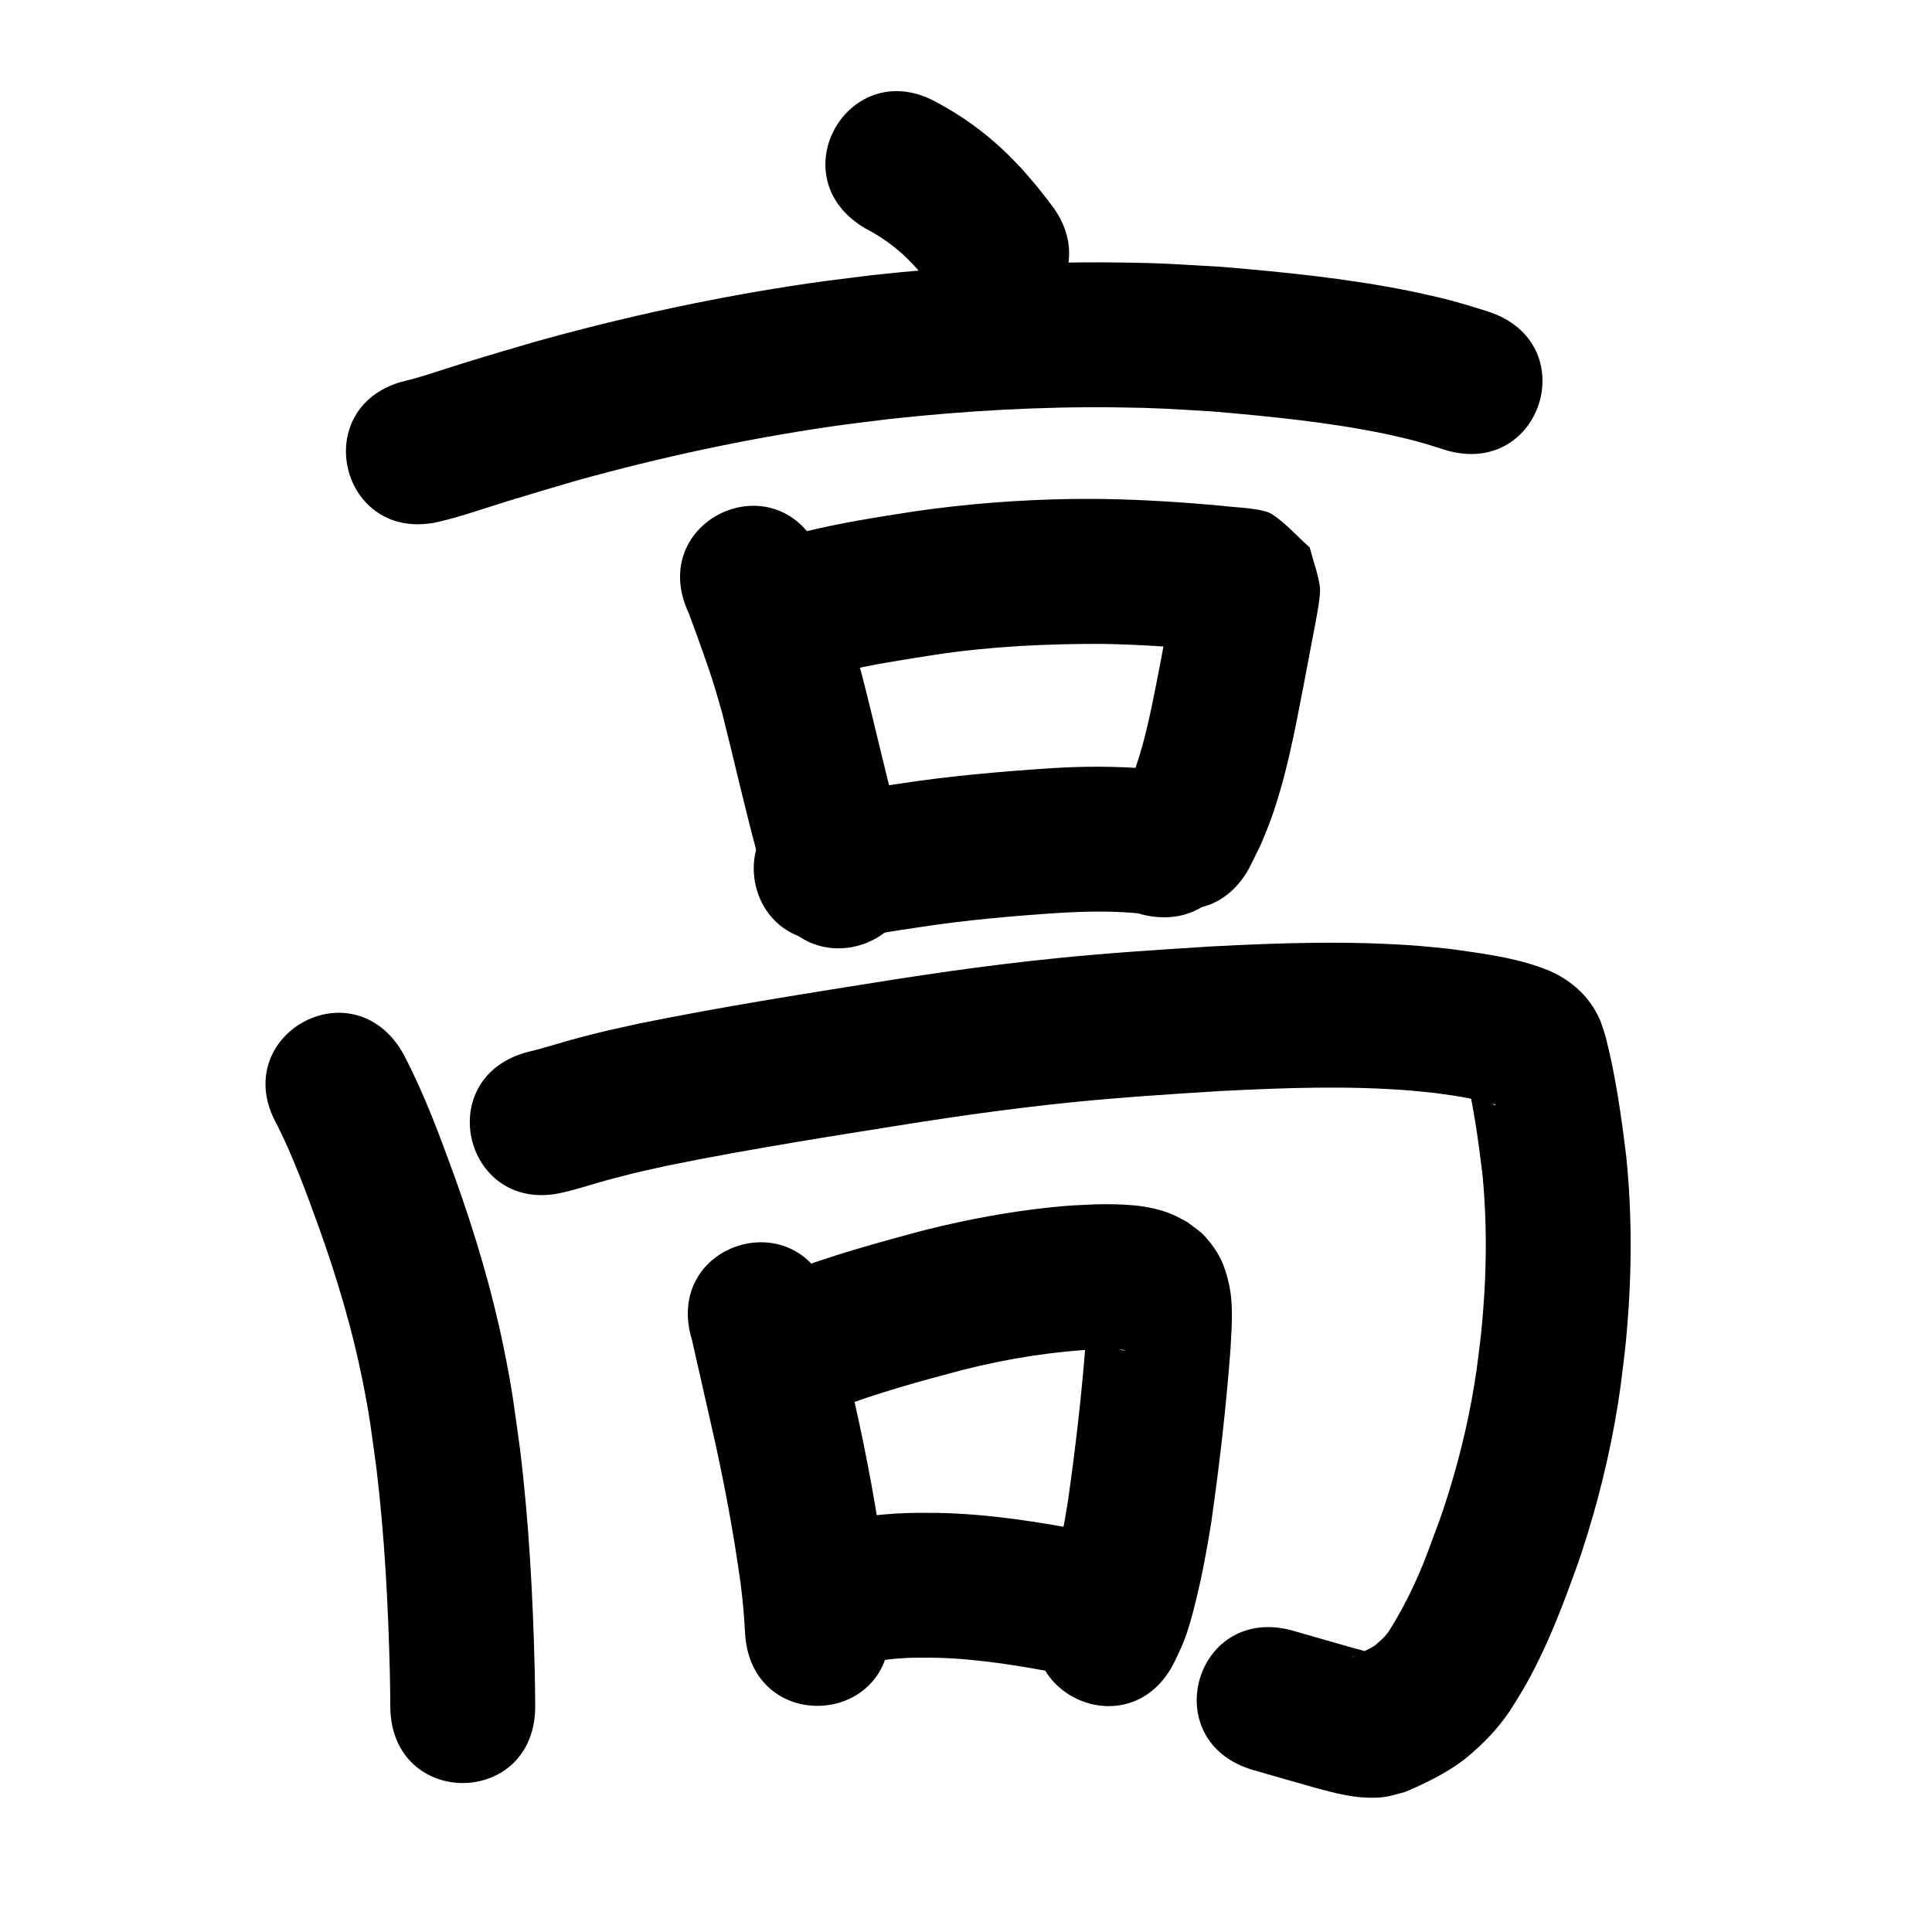 <?xml version="1.0" ?>
<svg xmlns="http://www.w3.org/2000/svg" viewBox="0 0 1000 1000">
<path d="m 448.134,118.36 c 7.913,4.087 15.166,9.3 21.536,15.531 1.781,1.742 3.435,3.61 5.152,5.416 6.663,8.041 3.38,3.927 9.843,12.348 32.484,41.92 91.768,-4.02 59.284,-45.94 v 0 c -9.67,-12.395 -4.523,-6.096 -15.504,-18.845 -3.06,-3.08 -6.011,-6.272 -9.179,-9.24 -10.109,-9.47 -21.414,-17.663 -33.618,-24.214 -45.922,-26.527 -83.437,38.416 -37.515,64.943 z"/>
<path d="m 227.499,269.985 c 4.484,-1.129 6.577,-1.618 11.486,-3.093 7.925,-2.381 15.769,-5.024 23.676,-7.464 14.219,-4.388 21.106,-6.358 35.781,-10.676 43.363,-12.055 87.522,-21.562 132.072,-28.045 9.973,-1.451 19.992,-2.567 29.987,-3.851 38.9,-4.203 78.004,-6.491 117.136,-6.008 22.623,0.279 28.166,0.848 50.321,2.14 29.598,2.581 59.299,5.471 88.441,11.451 3.534,0.725 7.038,1.591 10.557,2.386 6.879,1.557 13.598,3.693 20.309,5.839 50.538,16.074 73.271,-55.397 22.733,-71.472 v 0 c -8.809,-2.791 -17.642,-5.526 -26.666,-7.557 -4.381,-0.972 -8.746,-2.025 -13.144,-2.917 -32.276,-6.543 -65.136,-9.849 -97.914,-12.605 -24.067,-1.371 -30.339,-1.997 -54.87,-2.264 -42.264,-0.461 -84.5,2.018 -126.506,6.625 -10.825,1.405 -21.675,2.632 -32.475,4.215 -47.619,6.979 -94.813,17.181 -141.157,30.116 -15.673,4.614 -21.987,6.413 -37.17,11.1 -7.154,2.208 -14.251,4.602 -21.412,6.789 -3.708,1.133 -5.142,1.466 -8.519,2.324 -51.597,12.258 -34.262,85.227 17.335,72.969 z"/>
<path d="m 356.545,317.511 c 4.778,12.969 9.61,25.952 13.664,39.172 1.316,4.293 2.482,8.63 3.723,12.946 6.249,24.656 11.766,49.481 18.482,74.018 1.753,6.244 3.626,12.452 5.557,18.642 15.829,50.616 87.41,28.231 71.582,-22.385 v 0 c -1.674,-5.339 -3.282,-10.699 -4.807,-16.083 -6.83,-24.874 -12.261,-50.087 -18.771,-75.044 -1.498,-5.147 -2.912,-10.318 -4.493,-15.44 -2.799,-9.072 -5.424,-16.394 -8.561,-25.25 -1.618,-4.567 -4.533,-12.823 -6.399,-17.551 -0.668,-1.692 -1.429,-3.345 -2.144,-5.017 -22.623,-47.966 -90.456,-15.973 -67.834,31.993 z"/>
<path d="m 434.378,348.045 c 16.459,-4.074 33.276,-6.581 50.016,-9.195 28.579,-4.32 57.484,-5.646 86.353,-5.58 18.479,0.35 36.924,1.529 55.32,3.269 16.875,1.658 -4.99,-0.492 8.772,0.866 0.984,0.097 1.97,0.179 2.954,0.289 0.242,0.027 0.957,0.178 0.72,0.121 -2.471,-0.6 -5.291,-0.367 -7.426,-1.749 -6.422,-4.157 -11.833,-9.698 -17.75,-14.546 -1.704,-5.066 -3.408,-10.131 -5.111,-15.197 -0.103,-0.557 -0.112,-2.201 -0.308,-1.67 -0.605,1.64 -0.644,3.437 -0.977,5.154 -0.554,2.855 -1.129,5.706 -1.684,8.561 -2.437,12.535 -1.937,10.014 -4.357,23.217 -3.954,19.877 -7.372,40.374 -14.451,59.447 -0.943,2.54 -2.109,4.99 -3.164,7.486 -0.969,1.853 -1.938,3.706 -2.907,5.559 -23.749,47.418 43.31,81.004 67.059,33.586 v 0 c 1.76,-3.597 3.521,-7.194 5.281,-10.791 1.68,-4.201 3.508,-8.346 5.04,-12.604 8.047,-22.372 12.418,-45.898 16.914,-69.168 1.945,-10.624 4.058,-21.212 6.05,-31.827 0.793,-4.226 2.979,-15.587 2.465,-19.343 -0.96,-7.013 -3.522,-13.712 -5.283,-20.568 -6.406,-5.678 -12.127,-12.24 -19.219,-17.033 -5.06,-3.419 -19.029,-3.58 -25.574,-4.458 -20.706,-1.949 -41.471,-3.263 -62.271,-3.6 -5.18,-0.002 -10.361,-0.076 -15.541,-0.005 -27.596,0.38 -55.188,2.522 -82.5,6.487 -18.942,2.97 -37.956,5.868 -56.572,10.523 -51.456,12.835 -33.304,85.606 18.152,72.77 z"/>
<path d="m 435.204,486.59 c 13.86,-2.505 27.755,-4.797 41.694,-6.825 23.378,-3.577 46.924,-5.622 70.507,-7.204 13.858,-0.819 27.78,-1.179 41.614,0.17 1.614,0.391 0.971,0.148 1.977,0.589 51.502,12.65 69.392,-60.185 17.89,-72.835 v 0 c -8.34,-1.9 -4.007,-1.067 -13.01,-2.439 -17.799,-1.573 -35.678,-1.507 -53.505,-0.315 -25.523,1.722 -51.005,3.964 -76.307,7.822 -13.851,2.029 -27.682,4.211 -41.442,6.788 -52.502,7.484 -41.919,81.733 10.584,74.249 z"/>
<path d="m 143.583,582.528 c 8.499,17.111 15.076,35.036 21.547,52.981 9.254,25.841 17.139,52.176 22.531,79.108 3.904,19.5 4.488,25.931 7.205,45.624 4.24,35.22 6.067,70.661 6.934,106.105 0.194,12.179 0.126,6.476 0.219,17.109 0.472,53.031 75.469,52.364 74.997,-0.667 v 0 c -0.103,-11.384 -0.029,-5.288 -0.239,-18.288 -0.949,-38.286 -2.963,-76.57 -7.628,-114.604 -3.135,-22.329 -3.808,-29.594 -8.322,-51.762 -6.105,-29.977 -14.848,-59.325 -25.16,-88.108 -7.961,-21.997 -16.099,-44.021 -27.003,-64.77 -26.356,-46.02 -91.438,-8.747 -65.082,37.273 z"/>
<path d="m 292.015,617.078 c 4.337,-1.053 3.547,-0.829 9.413,-2.513 9.914,-2.846 7.468,-2.355 18.185,-5.141 12.794,-3.326 13.506,-3.348 27.008,-6.341 43.067,-8.699 86.497,-15.424 129.877,-22.334 8.736,-1.294 17.462,-2.662 26.209,-3.883 16.821,-2.348 35.185,-4.624 52.084,-6.329 25.513,-2.574 51.093,-4.212 76.68,-5.804 32.941,-1.695 66.029,-2.899 98.957,-0.241 4.286,0.346 8.555,0.881 12.833,1.321 8.772,1.237 10.317,1.311 18.419,2.93 3.213,0.642 6.796,1.481 9.986,2.409 2.398,0.697 2.74,0.091 2.229,0.878 -5.3,-1.921 -9.549,-5.892 -12.627,-10.549 -1.973,-3.604 -1.152,-2.342 -2.216,-3.935 3.902,16.522 6.216,33.356 8.256,50.191 2.649,27.26 2.138,54.797 -0.649,82.029 -0.627,6.128 -1.502,12.228 -2.253,18.342 -3.131,22.302 -8.234,44.283 -14.972,65.764 -3.455,11.014 -4.902,14.538 -8.823,25.139 -5.5,15.279 -12.243,30.016 -20.801,43.813 -1.675,2.956 -3.96,5.278 -6.511,7.417 -1.374,1.447 -3.005,2.378 -4.747,3.251 -0.377,0.187 -0.754,0.376 -1.132,0.562 -1.683,0.829 -2.167,1.048 -4.006,1.997 -0.905,0.467 -1.795,0.963 -2.703,1.424 -0.249,0.126 -0.966,0.531 -0.765,0.338 0.263,-0.253 0.641,-0.351 0.961,-0.526 0.942,-0.345 1.883,-0.69 2.825,-1.035 1.379,-0.268 2.814,-0.331 4.137,-0.803 0.211,-0.075 -0.205,-0.455 -0.418,-0.524 -2.363,-0.775 -4.801,-1.297 -7.195,-1.972 -5.214,-1.47 -27.144,-7.791 -30.708,-8.816 -50.965,-14.667 -71.707,57.408 -20.742,72.075 v 0 c 2.399,0.69 29.394,8.482 32.988,9.434 8.149,2.158 17.008,4.528 25.538,4.802 9.665,0.311 11.325,-0.681 19.818,-2.902 5.728,-2.319 11.237,-5.017 16.709,-7.884 6.56,-3.554 12.848,-7.595 18.405,-12.61 8.338,-7.26 15.662,-15.507 21.451,-24.972 3.548,-5.813 4.882,-7.835 8.22,-14.042 7.455,-13.861 13.524,-28.395 19.056,-43.116 4.629,-12.624 6.337,-16.809 10.404,-29.924 7.891,-25.442 13.831,-51.474 17.465,-77.871 0.853,-7.125 1.849,-14.235 2.558,-21.376 3.203,-32.254 3.623,-64.851 0.335,-97.113 -2.556,-20.752 -5.434,-41.534 -10.623,-61.82 -1.841,-5.805 -2.323,-8.324 -5.481,-13.808 -5.375,-9.335 -13.712,-16.107 -23.465,-20.44 -1.953,-0.748 -3.881,-1.563 -5.859,-2.243 -14.675,-5.047 -30.269,-6.991 -45.551,-9.137 -5.259,-0.52 -10.508,-1.147 -15.776,-1.559 -36.005,-2.816 -72.176,-1.653 -108.193,0.247 -26.827,1.675 -53.643,3.415 -80.391,6.128 -17.821,1.807 -36.966,4.191 -54.706,6.67 -9.014,1.26 -18.007,2.671 -27.011,4.006 -44.888,7.151 -89.828,14.112 -134.377,23.192 -15.088,3.372 -16.215,3.472 -30.486,7.204 -7.62,1.993 -15.105,4.401 -22.708,6.435 -1.082,0.289 -2.177,0.53 -3.265,0.794 -51.456,12.835 -33.305,85.606 18.152,72.77 z"/>
<path d="m 358.224,693.819 c 3.774,16.475 7.43,32.977 11.19,49.456 5.686,25.391 10.446,51.001 13.985,76.78 1.086,8.343 1.798,16.728 2.24,25.128 2.835,52.957 77.728,48.948 74.893,-4.01 v 0 c -0.568,-10.49 -1.461,-20.961 -2.838,-31.378 -3.876,-27.931 -8.964,-55.694 -15.159,-83.205 -4.175,-18.298 -8.033,-36.68 -12.641,-54.873 -15.628,-50.678 -87.298,-28.577 -71.67,22.101 z"/>
<path d="m 432.188,729.298 c 21.722,-8.256 44.155,-14.456 66.611,-20.348 23.452,-5.945 47.395,-9.681 71.564,-10.669 3.836,0.267 8.018,-0.476 11.808,0.616 0.06,0.017 0.072,0.195 0.01,0.187 -0.757,-0.094 -1.517,-0.225 -2.242,-0.464 -1.139,-0.375 -2.217,-0.914 -3.326,-1.371 -6.641,-4.672 -6.317,-3.66 -11.485,-11.239 -0.886,-1.299 -1.237,-2.9 -2.03,-4.258 -0.071,-0.121 -0.397,-0.071 -0.416,0.068 -0.194,1.434 -0.103,2.893 -0.181,4.338 -0.144,2.674 -0.324,5.345 -0.486,8.018 -2.146,27.755 -5.325,55.414 -9.281,82.965 -1.857,11.77 -4.08,23.491 -6.954,35.058 -1.267,5.102 -2.396,10.408 -5.191,14.925 -22.974,47.799 44.624,80.288 67.598,32.49 v 0 c 1.489,-3.285 3.145,-6.5 4.467,-9.855 2.599,-6.598 4.532,-13.873 6.217,-20.742 3.339,-13.612 5.945,-27.397 8.106,-41.242 4.244,-29.708 7.693,-59.53 9.924,-89.461 0.573,-11.125 1.663,-22.763 -0.805,-33.773 -2.265,-10.102 -5.222,-16.477 -12.266,-24.457 -2.605,-2.951 -6.104,-4.971 -9.157,-7.457 -2.593,-1.331 -5.094,-2.857 -7.778,-3.993 -12.548,-5.312 -26.471,-5.492 -39.85,-5.277 -10.118,0.473 -12.669,0.46 -23.159,1.549 -21.636,2.247 -43.056,6.265 -64.159,11.512 -25.288,6.662 -50.538,13.699 -74.976,23.081 -49.357,19.4 -21.921,89.202 27.436,69.802 z"/>
<path d="m 437.277,862.81 c 8.766,-1.724 17.548,-3.524 26.466,-4.283 8.381,-0.713 12.629,-0.495 21.194,-0.463 22.046,0.574 43.81,4.271 65.412,8.428 52.081,10.002 66.226,-63.652 14.145,-73.654 v 0 c -26.306,-5.043 -52.84,-9.319 -79.688,-9.773 -5.171,0.029 -10.346,-0.09 -15.514,0.088 -16.645,0.576 -33.104,3.117 -49.349,6.688 -51.597,12.257 -34.262,85.227 17.335,72.969 z"/>
</svg>
